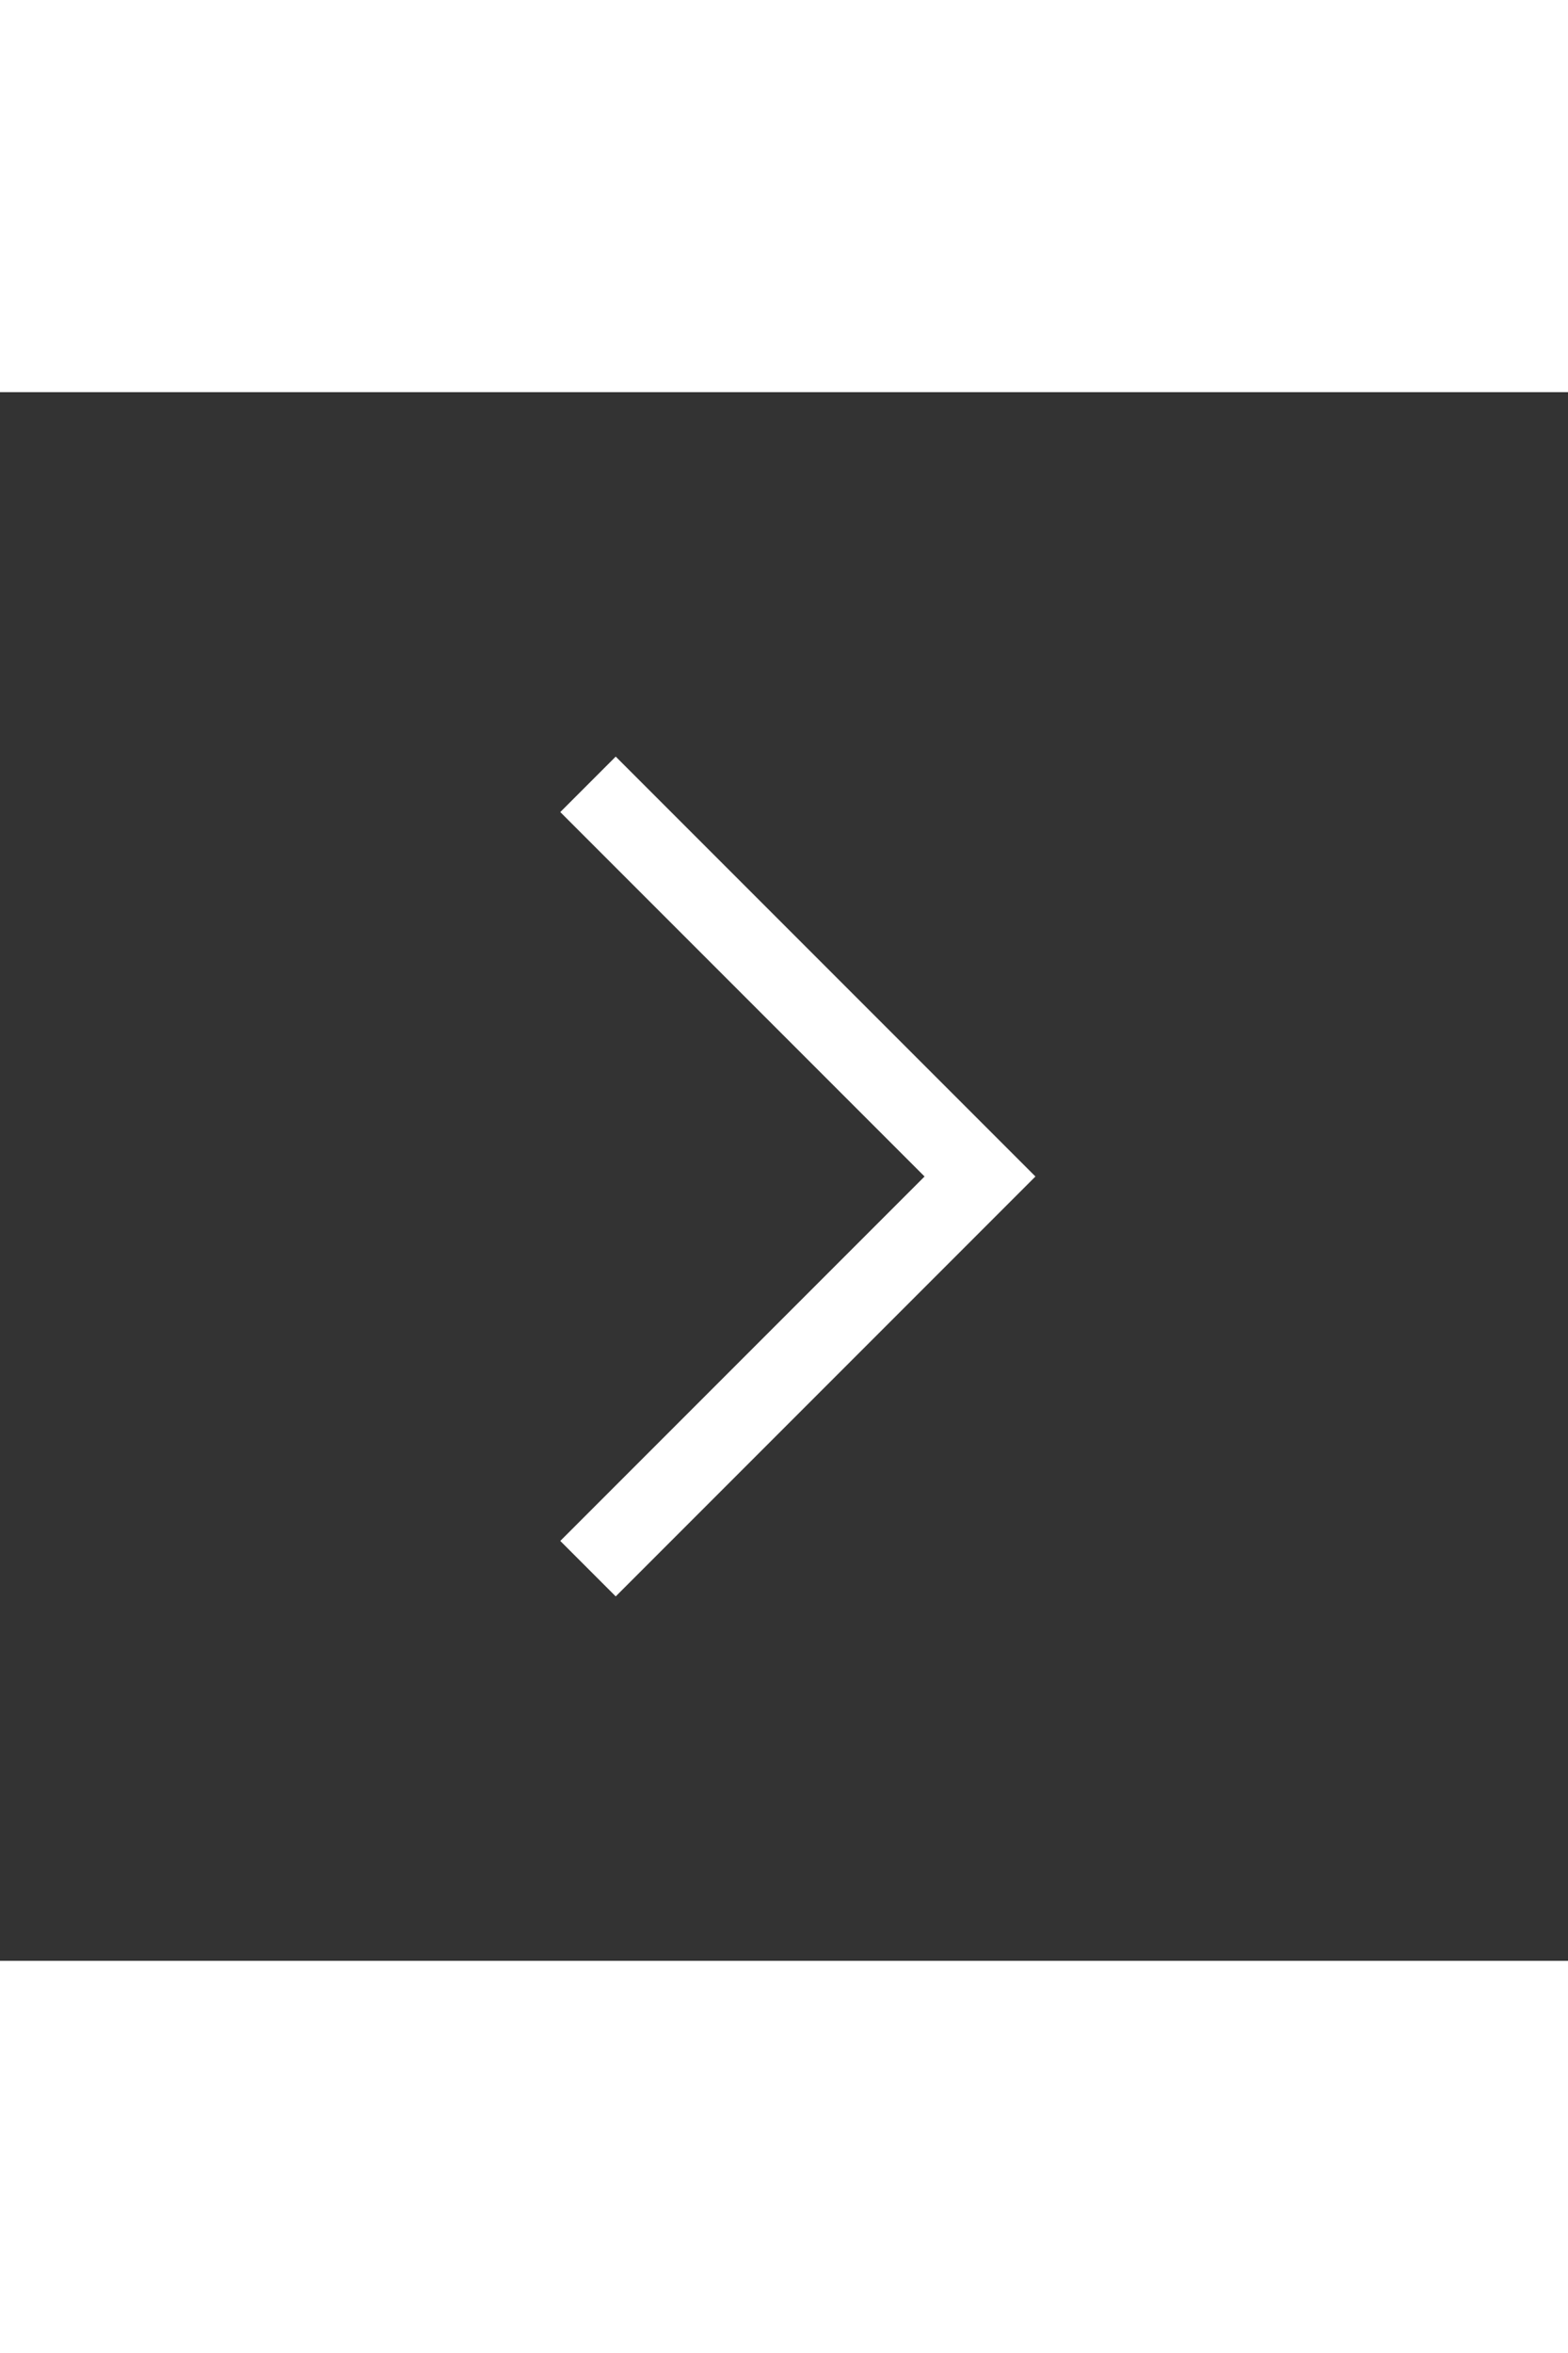 <svg viewBox="0 0 20 20" width="10" height="15" fill="none" xmlns="http://www.w3.org/2000/svg">
<rect x="0" y="0" width="20" height="20" fill="#333333" stroke="none"/>
<path d="M7.5 15L12.5 10L7.5 5" stroke="white" strokeOpacity="0.6" strokeWidth="1.25" strokeLinecap="round" strokeLinejoin="round"/>
</svg>
